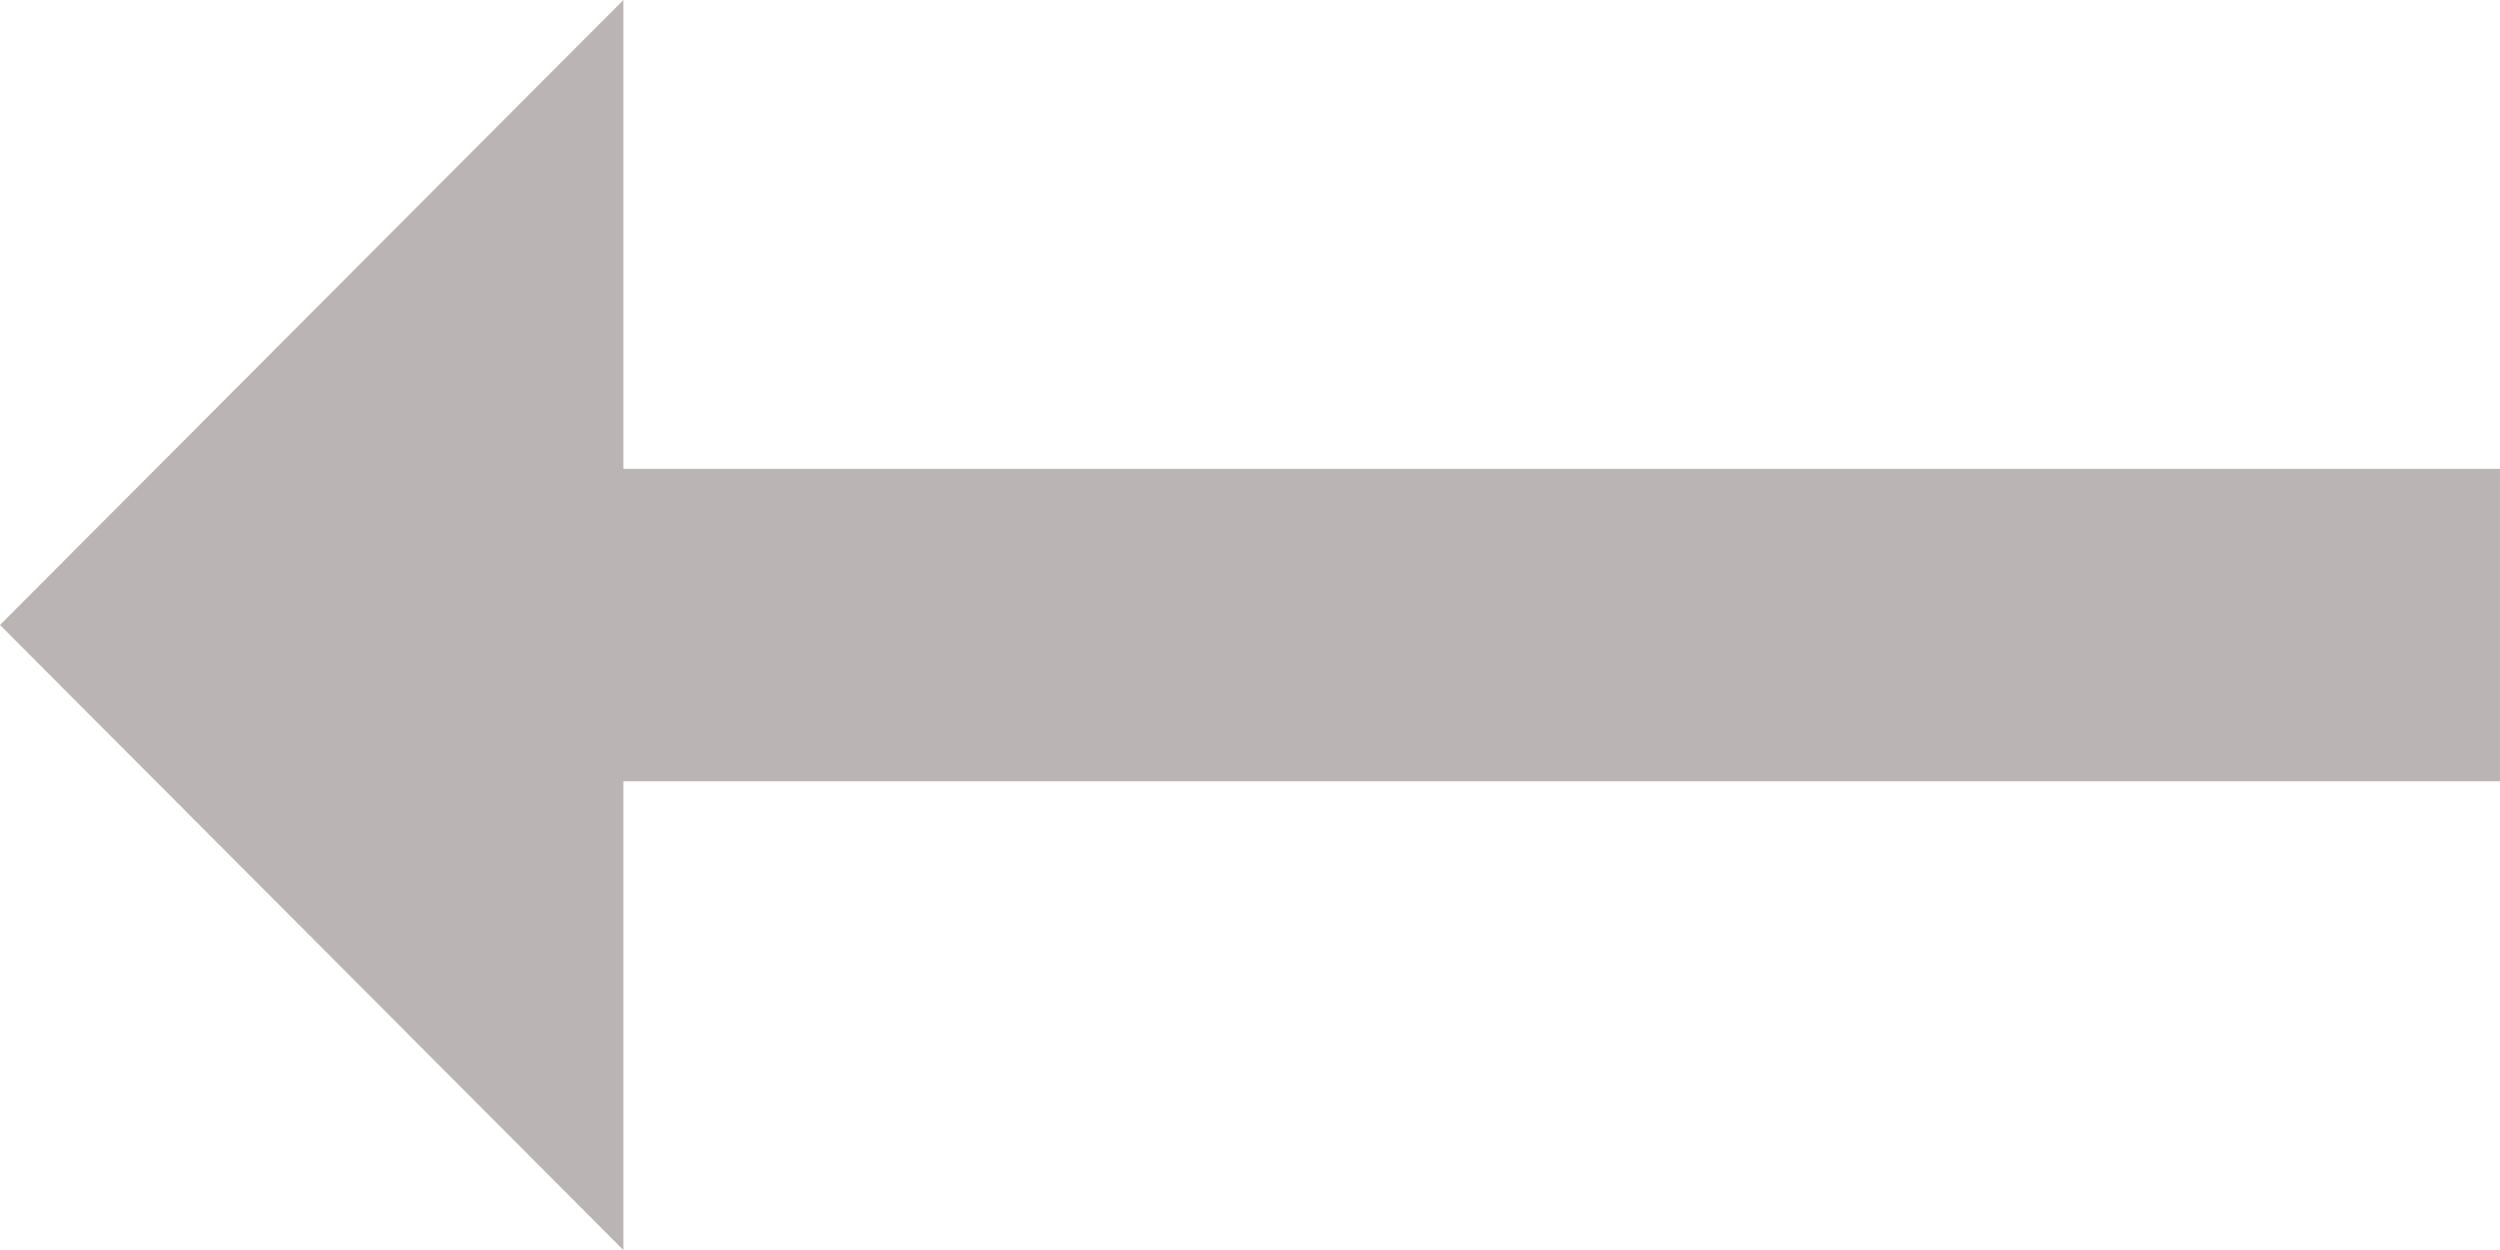 <svg xmlns="http://www.w3.org/2000/svg" width="22.169" height="11.085" viewBox="0 0 22.169 11.085">
  <path id="Path_445" data-name="Path 445" d="M20.641,12.157H4v2.771H20.641v4.157l5.528-5.542L20.641,8Z" transform="translate(26.169 19.085) rotate(180)" fill="#bab4b4"/>
</svg>

